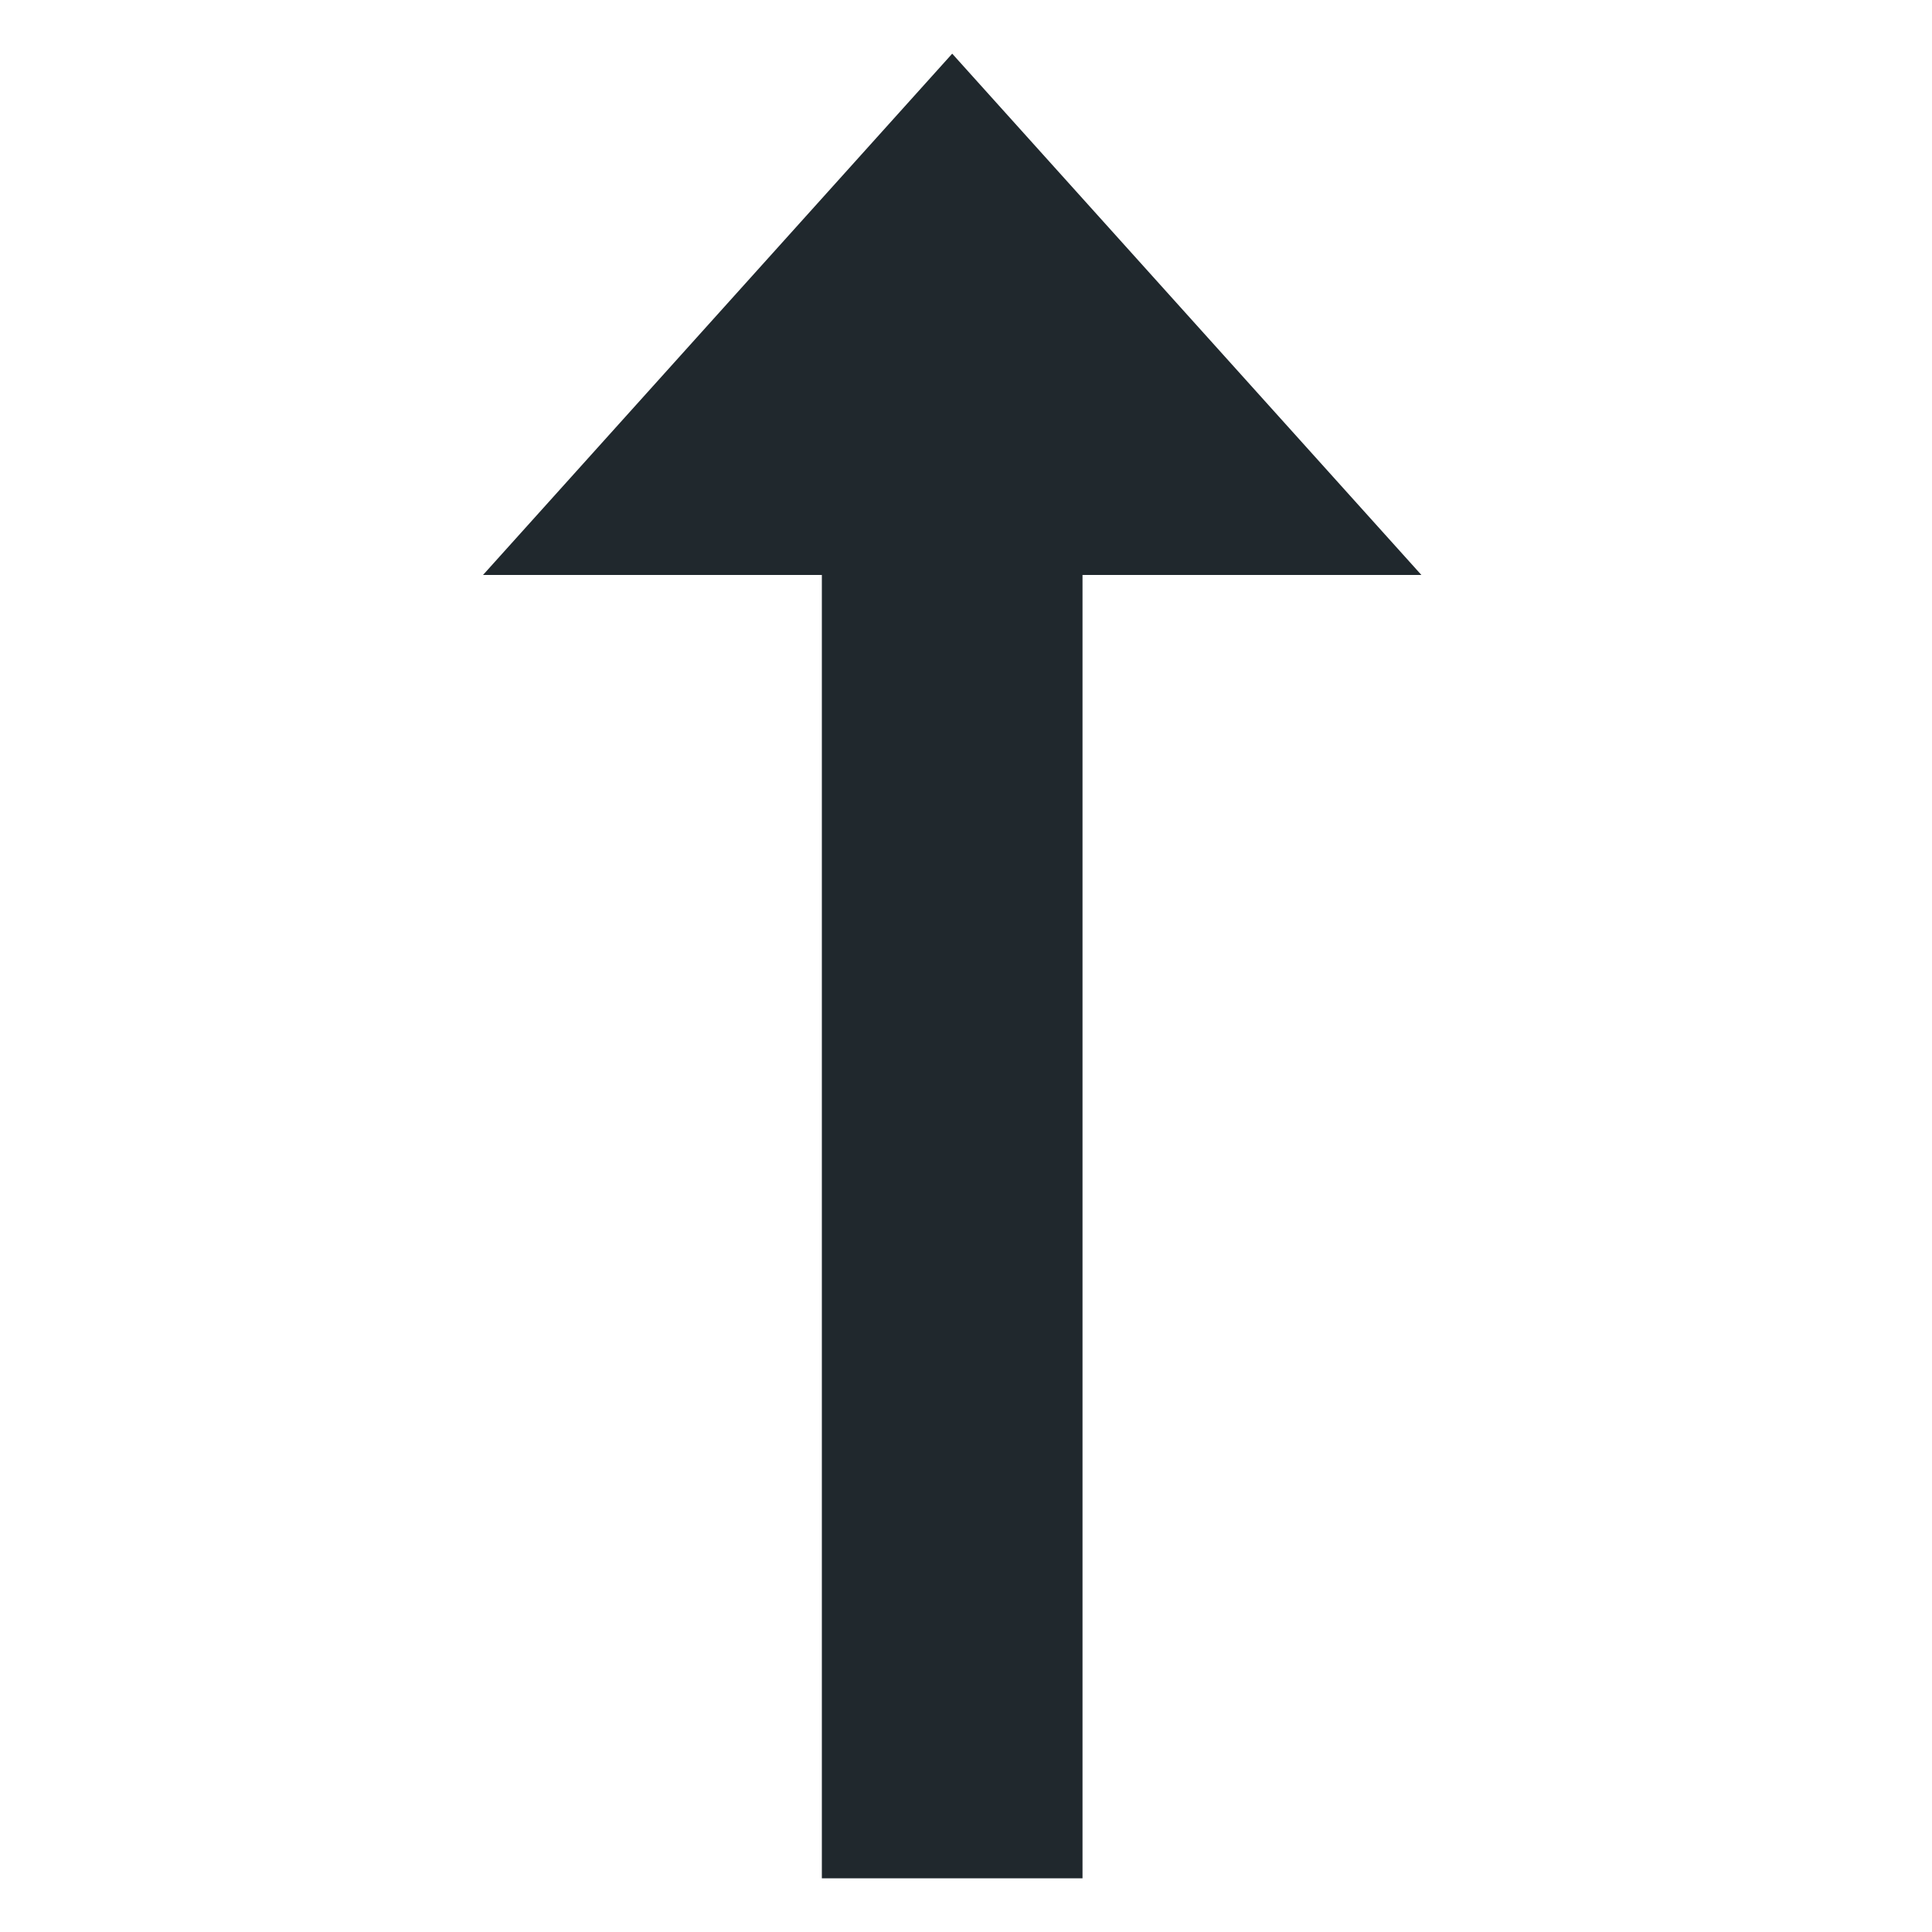<svg xmlns="http://www.w3.org/2000/svg" width="36" height="36" viewBox="0 0 36 36">
  <path fill="#20282D" fill-rule="evenodd" d="M20.171,25.286 L26.486,25.286 L17.743,35 L9,25.286 L15.314,25.286 L15.314,1 L20.171,1 L20.171,25.286 Z" transform="matrix(1 0 0 -1 0 36)"/>
</svg>
